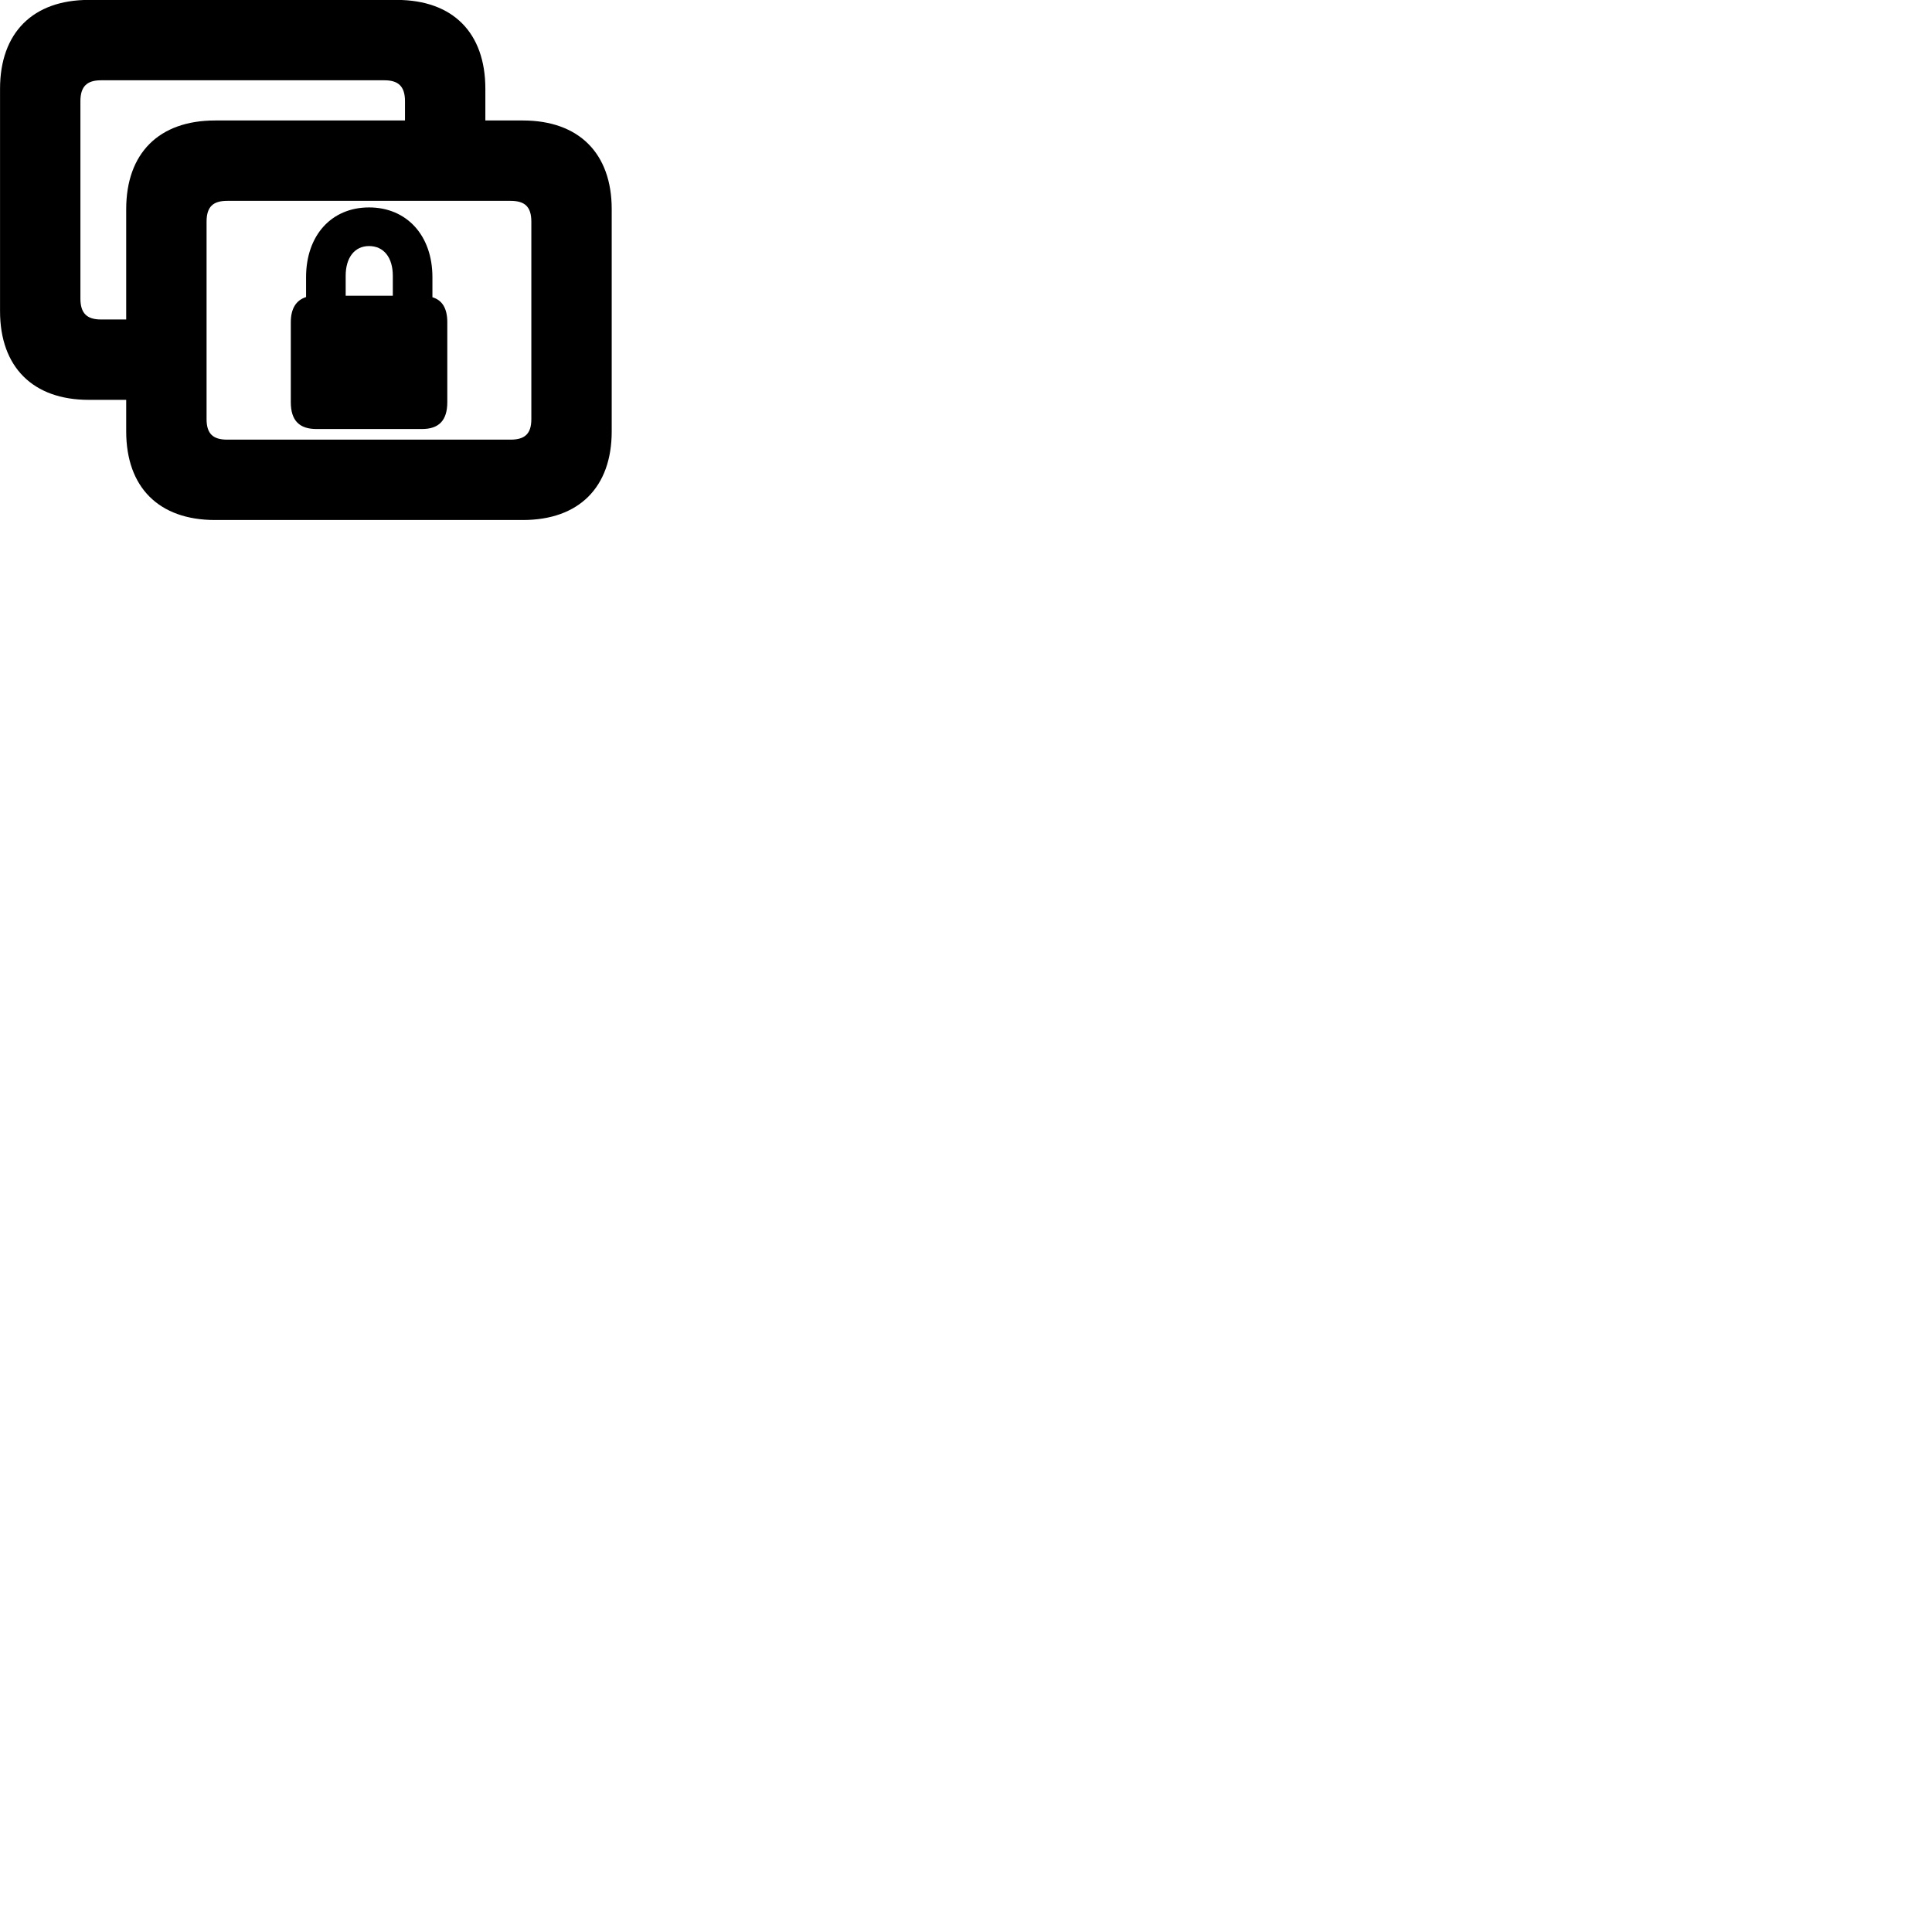 
        <svg xmlns="http://www.w3.org/2000/svg" viewBox="0 0 100 100">
            <path d="M4.592 20.696H6.532V22.326C6.532 25.226 8.222 26.916 11.132 26.916H27.062C29.962 26.916 31.662 25.226 31.662 22.326V10.826C31.662 7.936 29.962 6.236 27.062 6.236H25.122V4.596C25.122 1.696 23.442 -0.004 20.532 -0.004H4.592C1.702 -0.004 0.002 1.696 0.002 4.596V16.106C0.002 18.996 1.702 20.696 4.592 20.696ZM5.222 16.536C4.512 16.536 4.162 16.226 4.162 15.456V5.236C4.162 4.466 4.512 4.156 5.222 4.156H19.902C20.612 4.156 20.962 4.466 20.962 5.236V6.236H11.132C8.222 6.236 6.532 7.936 6.532 10.826V16.536ZM11.762 22.756C11.042 22.756 10.692 22.466 10.692 21.696V11.476C10.692 10.686 11.042 10.396 11.762 10.396H26.422C27.152 10.396 27.502 10.686 27.502 11.476V21.696C27.502 22.466 27.152 22.756 26.422 22.756ZM15.052 20.816C15.052 21.766 15.492 22.206 16.382 22.206H21.842C22.712 22.206 23.152 21.766 23.152 20.816V16.676C23.152 15.966 22.892 15.536 22.382 15.386V14.346C22.382 12.186 21.052 10.736 19.102 10.736C17.152 10.736 15.842 12.186 15.842 14.346V15.376C15.332 15.536 15.052 15.966 15.052 16.676ZM17.892 15.306V14.276C17.892 13.336 18.352 12.736 19.102 12.736C19.862 12.736 20.332 13.326 20.332 14.276V15.306Z" />
        </svg>
    